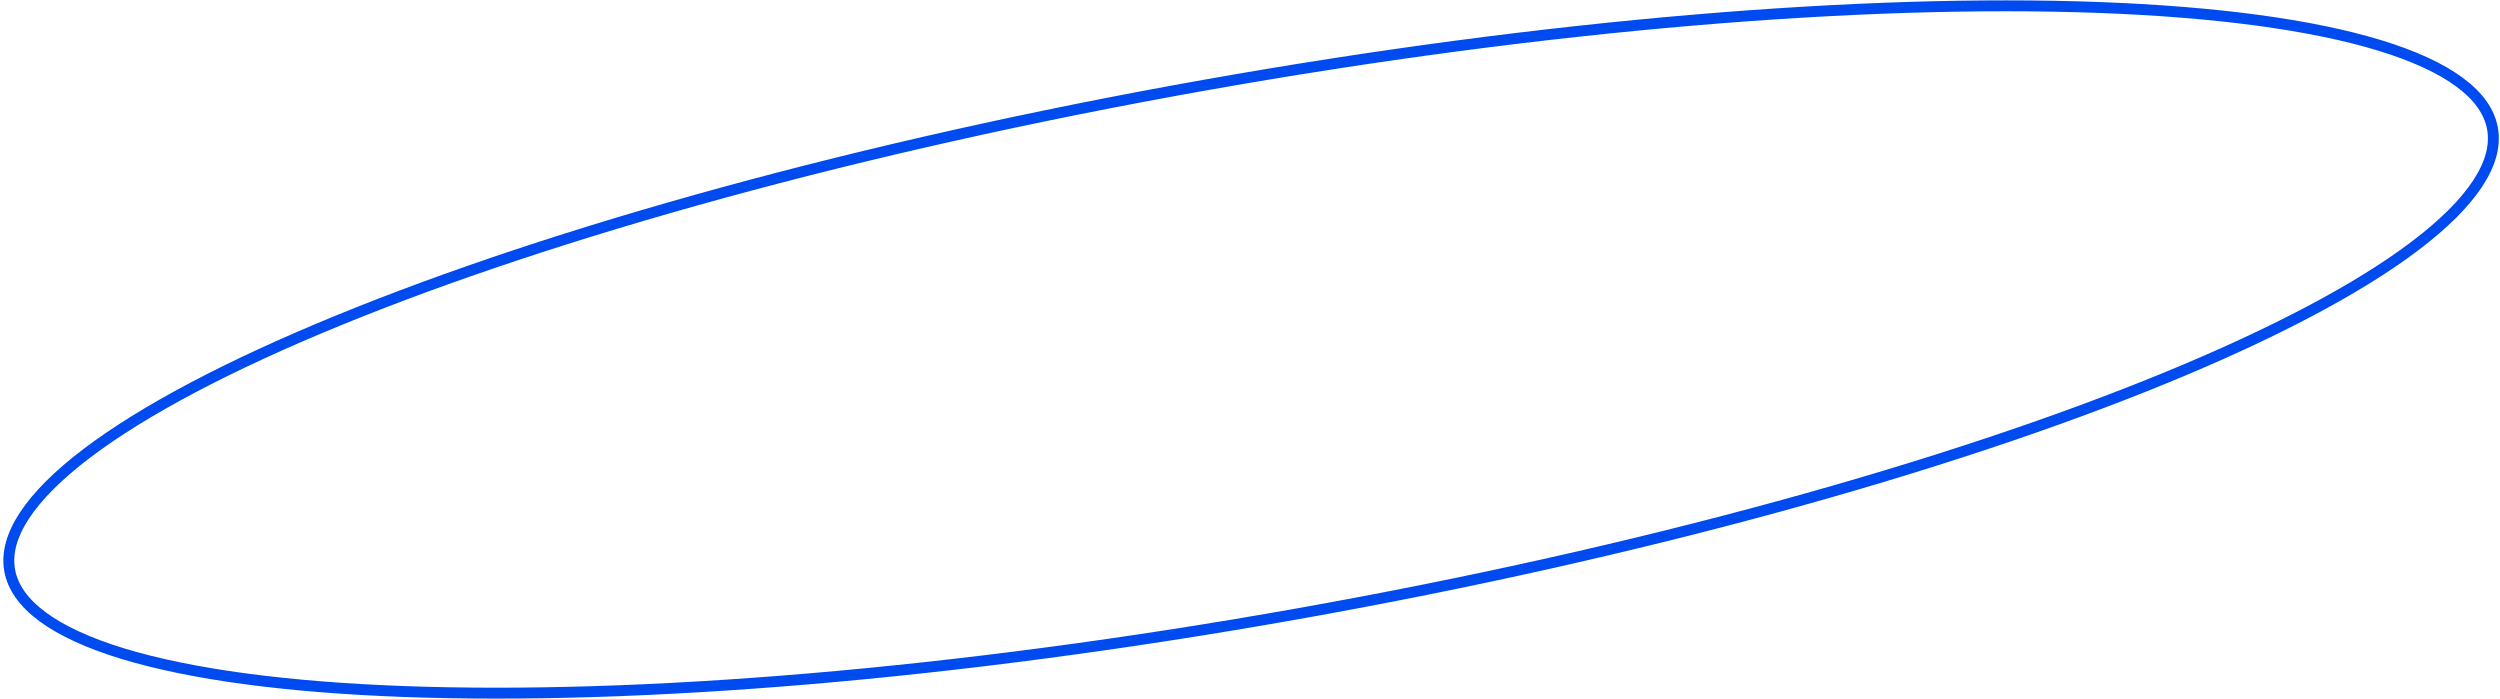 <svg width="458" height="128" viewBox="0 0 458 128" fill="none" xmlns="http://www.w3.org/2000/svg">
<path d="M456.63 23.569C457.178 26.649 456.291 30.004 453.909 33.624C451.525 37.25 447.686 41.07 442.481 45.016C432.074 52.906 416.386 61.164 396.547 69.296C356.886 85.553 300.838 101.223 237.812 112.434C174.785 123.646 116.772 128.266 73.937 126.684C52.511 125.893 34.938 123.551 22.449 119.735C16.202 117.826 11.281 115.564 7.792 112.983C4.309 110.406 2.319 107.563 1.771 104.483C1.223 101.404 2.111 98.049 4.492 94.428C6.876 90.802 10.716 86.982 15.92 83.036C26.328 75.147 42.015 66.889 61.854 58.757C101.515 42.5 157.563 26.83 220.589 15.618C283.616 4.406 341.629 -0.214 384.464 1.368C405.89 2.159 423.463 4.501 435.952 8.317C442.199 10.226 447.12 12.488 450.609 15.069C454.092 17.646 456.082 20.489 456.63 23.569Z" stroke="#004BEF" stroke-width="2"/>
</svg>
